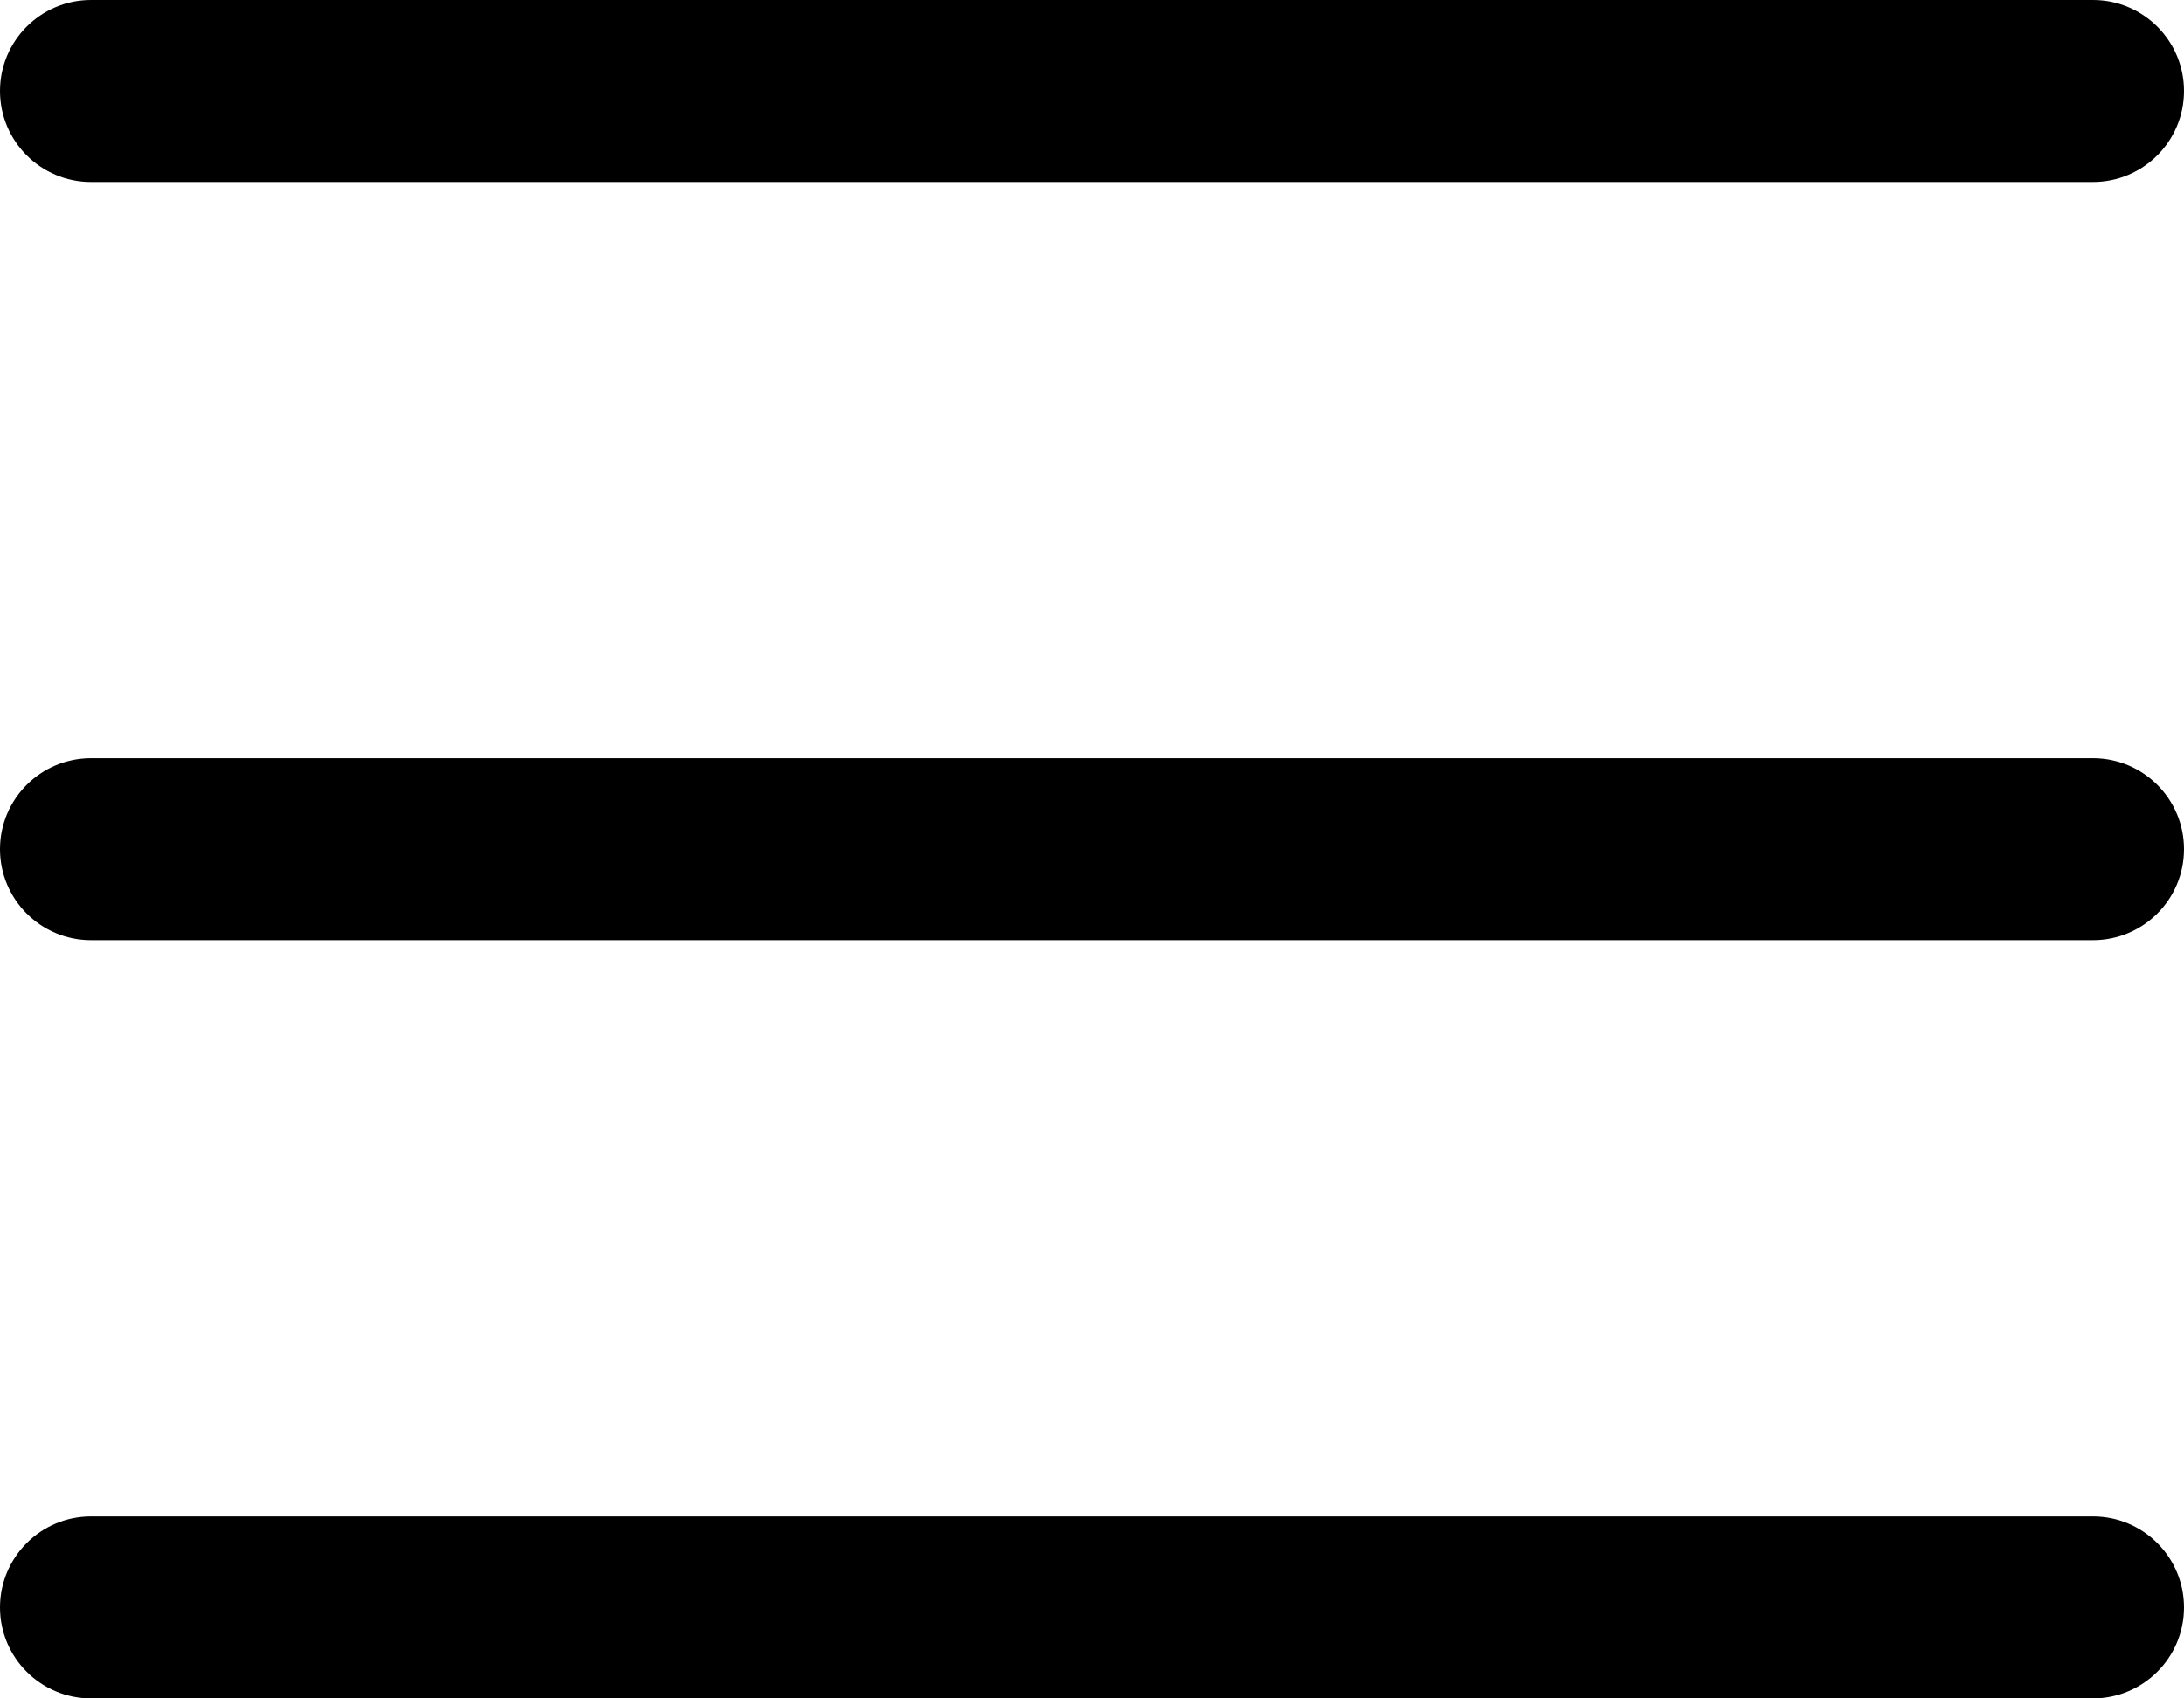<svg width="18" height="14" viewBox="0 0 18 14" fill="none" xmlns="http://www.w3.org/2000/svg">
<path d="M0.75 0C0.336 0 0 0.336 0 0.75C0 1.164 0.336 1.5 0.75 1.5H17.25C17.664 1.5 18 1.164 18 0.75C18 0.336 17.664 0 17.25 0L0.75 0Z" fill="currentColor"/>
<path d="M0.75 6.25C0.336 6.25 0 6.586 0 7C0 7.414 0.336 7.75 0.75 7.75H17.25C17.664 7.75 18 7.414 18 7C18 6.586 17.664 6.25 17.25 6.25H0.75Z" fill="currentColor"/>
<path d="M0.75 12.5C0.336 12.5 0 12.836 0 13.25C0 13.664 0.336 14 0.75 14H17.25C17.664 14 18 13.664 18 13.25C18 12.836 17.664 12.5 17.25 12.5H0.75Z" fill="currentColor"/>
</svg>
